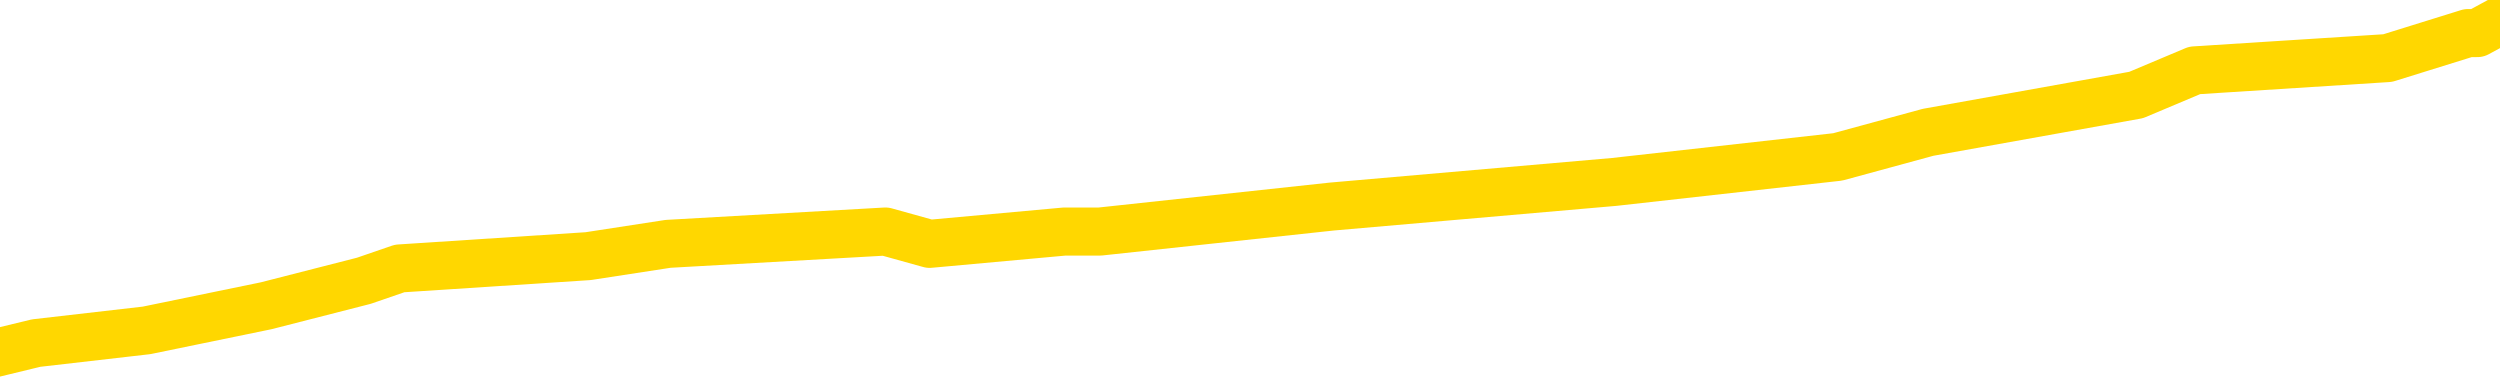 <svg xmlns="http://www.w3.org/2000/svg" version="1.1" viewBox="0 0 6500 1000">
	<path fill="none" stroke="gold" stroke-width="125" stroke-linecap="round" stroke-linejoin="round" d="M0 46091  L-383327 46091 L-383143 46059 L-382652 45995 L-382359 45962 L-382047 45898 L-381813 45866 L-381760 45801 L-381700 45737 L-381547 45705 L-381507 45640 L-381374 45608 L-381082 45576 L-380541 45576 L-379931 45544 L-379883 45544 L-379243 45511 L-379209 45511 L-378684 45511 L-378551 45479 L-378161 45415 L-377833 45350 L-377716 45286 L-377504 45221 L-376787 45221 L-376218 45189 L-376110 45189 L-375936 45157 L-375714 45093 L-375313 45060 L-375287 44996 L-374359 44932 L-374272 44867 L-374189 44803 L-374119 44738 L-373822 44706 L-373670 44642 L-371780 44674 L-371679 44674 L-371417 44674 L-371123 44706 L-370982 44642 L-370733 44642 L-370697 44609 L-370539 44577 L-370076 44513 L-369822 44480 L-369610 44416 L-369359 44384 L-369010 44352 L-368083 44287 L-367989 44223 L-367578 44191 L-366407 44126 L-365218 44094 L-365126 44029 L-365099 43965 L-364833 43901 L-364534 43836 L-364405 43772 L-364367 43707 L-363553 43707 L-363169 43740 L-362108 43772 L-362047 43772 L-361782 44416 L-361311 45028 L-361118 45640 L-360855 46252 L-360518 46220 L-360382 46188 L-359927 46156 L-359183 46124 L-359166 46091 L-359001 46027 L-358933 46027 L-358416 45995 L-357388 45995 L-357192 45962 L-356703 45930 L-356341 45898 L-355932 45898 L-355547 45930 L-353843 45930 L-353745 45930 L-353673 45930 L-353612 45930 L-353428 45898 L-353091 45898 L-352451 45866 L-352374 45834 L-352312 45834 L-352126 45801 L-352046 45801 L-351869 45769 L-351850 45737 L-351620 45737 L-351232 45705 L-350343 45705 L-350304 45673 L-350216 45640 L-350189 45576 L-349180 45544 L-349031 45479 L-349006 45447 L-348874 45415 L-348834 45383 L-347575 45350 L-347518 45350 L-346978 45318 L-346925 45318 L-346879 45318 L-346484 45286 L-346344 45254 L-346144 45221 L-345998 45221 L-345833 45221 L-345556 45254 L-345197 45254 L-344645 45221 L-344000 45189 L-343741 45125 L-343588 45093 L-343187 45060 L-343146 45028 L-343026 44996 L-342964 45028 L-342950 45028 L-342856 45028 L-342563 44996 L-342412 44867 L-342081 44803 L-342004 44738 L-341928 44706 L-341701 44609 L-341635 44545 L-341407 44480 L-341355 44416 L-341190 44384 L-340184 44352 L-340001 44319 L-339450 44287 L-339057 44223 L-338659 44191 L-337809 44126 L-337731 44094 L-337152 44062 L-336711 44062 L-336470 44029 L-336312 44029 L-335912 43965 L-335891 43965 L-335446 43933 L-335041 43901 L-334905 43836 L-334730 43772 L-334593 43707 L-334343 43643 L-333343 43611 L-333261 43578 L-333125 43546 L-333087 43514 L-332197 43482 L-331981 43450 L-331538 43417 L-331421 43385 L-331364 43353 L-330688 43353 L-330587 43321 L-330558 43321 L-329217 43288 L-328811 43256 L-328771 43224 L-327843 43192 L-327745 43160 L-327612 43127 L-327208 43095 L-327182 43063 L-327089 43031 L-326872 42999 L-326461 42934 L-325308 42870 L-325016 42805 L-324987 42741 L-324379 42709 L-324129 42644 L-324109 42612 L-323180 42580 L-323129 42515 L-323006 42483 L-322989 42419 L-322833 42386 L-322658 42322 L-322521 42290 L-322464 42258 L-322357 42225 L-322271 42193 L-322038 42161 L-321963 42129 L-321655 42096 L-321537 42064 L-321367 42032 L-321276 42000 L-321173 42000 L-321150 41968 L-321073 41968 L-320975 41903 L-320608 41871 L-320503 41839 L-320000 41807 L-319548 41774 L-319510 41742 L-319486 41710 L-319445 41678 L-319316 41645 L-319216 41613 L-318774 41581 L-318492 41549 L-317899 41517 L-317769 41484 L-317495 41420 L-317342 41388 L-317189 41355 L-317104 41291 L-317026 41259 L-316840 41227 L-316789 41227 L-316762 41194 L-316682 41162 L-316659 41130 L-316376 41066 L-315772 41001 L-314777 40969 L-314479 40937 L-313745 40904 L-313500 40872 L-313410 40840 L-312833 40808 L-312135 40776 L-311382 40743 L-311064 40711 L-310681 40647 L-310604 40615 L-309969 40582 L-309784 40550 L-309696 40550 L-309567 40550 L-309254 40518 L-309205 40486 L-309062 40453 L-309041 40421 L-308073 40389 L-307528 40357 L-307049 40357 L-306988 40357 L-306665 40357 L-306643 40325 L-306581 40325 L-306371 40292 L-306294 40260 L-306239 40228 L-306217 40196 L-306177 40163 L-306162 40131 L-305405 40099 L-305388 40067 L-304589 40035 L-304436 40002 L-303531 39970 L-303025 39938 L-302795 39874 L-302754 39874 L-302639 39841 L-302462 39809 L-301708 39841 L-301573 39809 L-301409 39777 L-301091 39745 L-300915 39680 L-299893 39616 L-299870 39551 L-299618 39519 L-299405 39455 L-298771 39423 L-298534 39358 L-298501 39294 L-298323 39229 L-298243 39165 L-298153 39133 L-298088 39068 L-297648 39004 L-297625 38971 L-297084 38939 L-296828 38907 L-296333 38875 L-295456 38843 L-295419 38810 L-295366 38778 L-295325 38746 L-295208 38714 L-294932 38682 L-294725 38617 L-294527 38553 L-294504 38488 L-294454 38424 L-294415 38392 L-294337 38359 L-293739 38295 L-293679 38263 L-293576 38230 L-293421 38198 L-292789 38166 L-292109 38134 L-291806 38069 L-291459 38037 L-291262 38005 L-291214 37941 L-290893 37908 L-290265 37876 L-290119 37844 L-290082 37812 L-290025 37779 L-289948 37715 L-289707 37715 L-289618 37683 L-289524 37651 L-289231 37618 L-289096 37586 L-289036 37554 L-288999 37490 L-288727 37490 L-287721 37457 L-287545 37425 L-287495 37425 L-287202 37393 L-287010 37328 L-286676 37296 L-286170 37264 L-285608 37200 L-285593 37135 L-285576 37103 L-285476 37038 L-285361 36974 L-285322 36910 L-285284 36877 L-285219 36877 L-285191 36845 L-285052 36877 L-284759 36877 L-284709 36877 L-284604 36877 L-284339 36845 L-283874 36813 L-283730 36813 L-283675 36749 L-283618 36716 L-283427 36684 L-283062 36652 L-282847 36652 L-282653 36652 L-282595 36652 L-282536 36587 L-282382 36555 L-282112 36523 L-281683 36684 L-281667 36684 L-281590 36652 L-281526 36620 L-281396 36394 L-281373 36362 L-281089 36330 L-281041 36298 L-280987 36265 L-280524 36233 L-280485 36233 L-280445 36201 L-280254 36169 L-279774 36136 L-279287 36104 L-279270 36072 L-279232 36040 L-278976 36008 L-278899 35943 L-278669 35911 L-278653 35846 L-278358 35782 L-277916 35750 L-277469 35718 L-276965 35685 L-276811 35653 L-276524 35621 L-276484 35557 L-276153 35524 L-275931 35492 L-275414 35428 L-275338 35395 L-275090 35331 L-274896 35267 L-274836 35234 L-274060 35202 L-273986 35202 L-273755 35170 L-273738 35170 L-273677 35138 L-273481 35105 L-273017 35105 L-272993 35073 L-272864 35073 L-271563 35073 L-271546 35073 L-271469 35041 L-271376 35041 L-271158 35041 L-271006 35009 L-270828 35041 L-270774 35073 L-270487 35105 L-270447 35105 L-270078 35105 L-269637 35105 L-269454 35105 L-269133 35073 L-268838 35073 L-268392 35009 L-268320 34977 L-267858 34912 L-267420 34880 L-267238 34848 L-265784 34783 L-265652 34751 L-265195 34687 L-264969 34654 L-264582 34590 L-264066 34526 L-263112 34461 L-262318 34397 L-261643 34365 L-261218 34300 L-260906 34268 L-260677 34171 L-259993 34075 L-259980 33978 L-259770 33849 L-259748 33817 L-259574 33752 L-258624 33720 L-258356 33656 L-257540 33624 L-257230 33559 L-257192 33527 L-257135 33462 L-256518 33430 L-255880 33366 L-254254 33334 L-253581 33301 L-252938 33301 L-252861 33301 L-252805 33301 L-252769 33301 L-252740 33269 L-252629 33205 L-252611 33173 L-252588 33140 L-252435 33108 L-252381 33044 L-252303 33011 L-252184 32979 L-252086 32947 L-251969 32915 L-251699 32850 L-251430 32818 L-251412 32754 L-251212 32721 L-251065 32657 L-250839 32625 L-250705 32593 L-250396 32560 L-250336 32528 L-249983 32464 L-249634 32432 L-249533 32399 L-249469 32335 L-249409 32303 L-249024 32238 L-248644 32206 L-248539 32174 L-248279 32142 L-248008 32077 L-247849 32045 L-247816 32013 L-247754 31980 L-247613 31948 L-247429 31916 L-247385 31884 L-247097 31884 L-247080 31852 L-246847 31852 L-246786 31819 L-246748 31819 L-246168 31787 L-246034 31755 L-246011 31626 L-245993 31401 L-245975 31143 L-245959 30885 L-245935 30627 L-245919 30434 L-245898 30209 L-245881 29983 L-245858 29854 L-245841 29725 L-245819 29629 L-245803 29564 L-245754 29468 L-245681 29371 L-245647 29210 L-245623 29081 L-245587 28952 L-245546 28823 L-245509 28759 L-245493 28630 L-245469 28533 L-245432 28469 L-245415 28372 L-245392 28308 L-245374 28243 L-245356 28179 L-245340 28115 L-245310 28018 L-245284 27921 L-245239 27889 L-245223 27825 L-245181 27792 L-245133 27728 L-245062 27663 L-245046 27599 L-245030 27535 L-244968 27502 L-244929 27470 L-244890 27438 L-244724 27406 L-244659 27374 L-244643 27341 L-244599 27277 L-244540 27245 L-244328 27212 L-244294 27180 L-244252 27148 L-244174 27116 L-243636 27084 L-243558 27051 L-243454 26987 L-243365 26955 L-243189 26923 L-242838 26890 L-242683 26858 L-242245 26826 L-242088 26794 L-241958 26761 L-241254 26697 L-241053 26665 L-240093 26600 L-239610 26568 L-239511 26568 L-239419 26536 L-239174 26504 L-239101 26471 L-238658 26407 L-238562 26375 L-238547 26343 L-238531 26310 L-238506 26278 L-238040 26246 L-237823 26214 L-237683 26182 L-237389 26149 L-237301 26117 L-237260 26085 L-237230 26053 L-237057 26020 L-236998 25988 L-236922 25956 L-236842 25924 L-236772 25924 L-236463 25892 L-236377 25859 L-236164 25827 L-236128 25795 L-235445 25763 L-235346 25730 L-235141 25698 L-235095 25666 L-234816 25634 L-234754 25602 L-234737 25537 L-234659 25505 L-234351 25441 L-234327 25408 L-234273 25344 L-234250 25312 L-234128 25279 L-233992 25215 L-233748 25183 L-233622 25183 L-232975 25151 L-232959 25151 L-232934 25151 L-232754 25086 L-232678 25054 L-232586 25022 L-232158 24990 L-231742 24957 L-231349 24893 L-231271 24861 L-231252 24828 L-230889 24796 L-230652 24764 L-230424 24732 L-230111 24700 L-230033 24667 L-229952 24603 L-229774 24538 L-229759 24506 L-229493 24442 L-229413 24410 L-229183 24377 L-228957 24345 L-228641 24345 L-228466 24313 L-228105 24313 L-227713 24281 L-227644 24216 L-227580 24184 L-227440 24120 L-227388 24087 L-227286 24023 L-226784 23991 L-226587 23959 L-226340 23926 L-226155 23894 L-225855 23862 L-225779 23830 L-225613 23765 L-224729 23733 L-224700 23669 L-224577 23604 L-223998 23572 L-223921 23540 L-223207 23540 L-222895 23540 L-222682 23540 L-222665 23540 L-222279 23540 L-221754 23475 L-221308 23443 L-220978 23411 L-220825 23379 L-220499 23379 L-220321 23346 L-220240 23346 L-220033 23282 L-219858 23250 L-218929 23218 L-218039 23185 L-218000 23153 L-217772 23153 L-217393 23121 L-216606 23089 L-216371 23057 L-216295 23024 L-215938 22992 L-215366 22928 L-215099 22895 L-214713 22863 L-214609 22863 L-214439 22863 L-213821 22863 L-213609 22863 L-213302 22863 L-213249 22831 L-213121 22799 L-213068 22767 L-212949 22734 L-212612 22670 L-211653 22638 L-211522 22573 L-211320 22541 L-210689 22509 L-210377 22477 L-209964 22444 L-209936 22412 L-209791 22380 L-209371 22348 L-208038 22348 L-207991 22316 L-207863 22251 L-207846 22219 L-207268 22154 L-207062 22122 L-207033 22090 L-206992 22058 L-206934 22026 L-206897 21993 L-206819 21961 L-206676 21929 L-206221 21897 L-206103 21865 L-205818 21832 L-205445 21800 L-205349 21768 L-205022 21736 L-204668 21703 L-204498 21671 L-204450 21639 L-204341 21607 L-204252 21575 L-204224 21542 L-204148 21478 L-203845 21446 L-203811 21381 L-203739 21349 L-203371 21317 L-203036 21285 L-202955 21285 L-202735 21252 L-202564 21220 L-202536 21188 L-202039 21156 L-201490 21091 L-200609 21059 L-200511 20995 L-200434 20962 L-200159 20930 L-199912 20866 L-199838 20834 L-199777 20769 L-199658 20737 L-199615 20705 L-199505 20673 L-199428 20608 L-198728 20576 L-198482 20544 L-198443 20511 L-198286 20479 L-197687 20479 L-197460 20479 L-197368 20479 L-196893 20479 L-196295 20415 L-195776 20383 L-195755 20350 L-195609 20318 L-195289 20318 L-194748 20318 L-194515 20318 L-194345 20318 L-193859 20286 L-193631 20254 L-193546 20221 L-193200 20189 L-192874 20189 L-192351 20157 L-192023 20125 L-191423 20093 L-191225 20028 L-191173 19996 L-191133 19964 L-190852 19932 L-190167 19867 L-189857 19835 L-189832 19770 L-189641 19738 L-189418 19706 L-189332 19674 L-188668 19609 L-188644 19577 L-188422 19513 L-188092 19480 L-187740 19416 L-187536 19384 L-187303 19319 L-187045 19287 L-186856 19223 L-186809 19191 L-186581 19158 L-186547 19126 L-186390 19094 L-186176 19062 L-186003 19029 L-185911 18997 L-185634 18965 L-185390 18933 L-185075 18901 L-184649 18901 L-184612 18901 L-184128 18901 L-183895 18901 L-183683 18868 L-183457 18836 L-182907 18836 L-182660 18804 L-181826 18804 L-181770 18772 L-181748 18740 L-181590 18707 L-181129 18675 L-181088 18643 L-180748 18578 L-180615 18546 L-180392 18514 L-179820 18482 L-179348 18450 L-179154 18417 L-178961 18385 L-178771 18353 L-178669 18321 L-178301 18288 L-178255 18256 L-178173 18224 L-176880 18192 L-176832 18160 L-176563 18160 L-176418 18160 L-175867 18160 L-175750 18127 L-175669 18095 L-175309 18063 L-175086 18031 L-174805 17999 L-174475 17934 L-173967 17902 L-173855 17870 L-173776 17837 L-173612 17805 L-173317 17805 L-172849 17805 L-172652 17837 L-172602 17837 L-171952 17805 L-171830 17773 L-171376 17773 L-171340 17741 L-170872 17709 L-170761 17676 L-170745 17644 L-170529 17644 L-170348 17612 L-169816 17612 L-168787 17612 L-168587 17580 L-168129 17548 L-167181 17483 L-167082 17451 L-166728 17386 L-166667 17354 L-166653 17322 L-166617 17290 L-166248 17258 L-166128 17225 L-165886 17193 L-165722 17161 L-165535 17129 L-165414 17096 L-164344 17032 L-163485 17000 L-163273 16935 L-163176 16903 L-163002 16839 L-162669 16807 L-162597 16774 L-162539 16742 L-162364 16742 L-161975 16710 L-161739 16678 L-161628 16645 L-161511 16613 L-160530 16581 L-160505 16549 L-159911 16484 L-159878 16484 L-159730 16452 L-159445 16420 L-158533 16420 L-157587 16420 L-157434 16388 L-157332 16388 L-157200 16355 L-157057 16323 L-157031 16291 L-156916 16259 L-156698 16227 L-156017 16194 L-155887 16162 L-155584 16130 L-155344 16066 L-155011 16033 L-154373 16001 L-154030 15937 L-153968 15904 L-153813 15904 L-152891 15904 L-152421 15904 L-152377 15904 L-152364 15872 L-152323 15840 L-152301 15808 L-152274 15776 L-152130 15743 L-151708 15711 L-151372 15711 L-151181 15679 L-150753 15679 L-150565 15647 L-150176 15582 L-149642 15550 L-149269 15518 L-149248 15518 L-148998 15486 L-148879 15453 L-148803 15421 L-148668 15389 L-148628 15357 L-148549 15325 L-148154 15292 L-147658 15260 L-147546 15196 L-147373 15163 L-147065 15131 L-146617 15099 L-146295 15067 L-146152 15002 L-145725 14938 L-145572 14874 L-145516 14809 L-144703 14777 L-144683 14745 L-144311 14712 L-144254 14712 L-143125 14680 L-143057 14680 L-142499 14648 L-142304 14616 L-142168 14584 L-141934 14551 L-141588 14519 L-141553 14455 L-141518 14423 L-141449 14358 L-141100 14326 L-140928 14294 L-140443 14261 L-140427 14229 L-140102 14197 L-139944 14165 L-138804 14100 L-138779 14068 L-138587 14004 L-138394 13971 L-138143 13939 L-138126 13907 L-137106 13875 L-136808 13843 L-136733 13810 L-136597 13746 L-136421 13714 L-135844 13649 L-135629 13617 L-135565 13585 L-135434 13553 L-135397 13488 L-134874 13456 L-134736 26149 L-134722 26149 L-134699 26149 L-134679 26149 L-134451 13424 L-133676 13424 L-133634 13424 L-133266 13424 L-133188 13392 L-133136 13359 L-132463 13327 L-131720 13295 L-131296 13295 L-130848 13263 L-129786 13230 L-129475 13166 L-129064 13166 L-128992 13134 L-128468 13134 L-128374 13134 L-128356 13134 L-127911 13102 L-127726 13037 L-126945 12973 L-126273 12941 L-125861 12844 L-125629 12779 L-125488 12747 L-125407 12683 L-125387 12651 L-125311 12651 L-125182 12618 L-124865 12651 L-124641 12651 L-124316 12618 L-124254 12618 L-123884 12618 L-123851 12618 L-123642 12618 L-122975 12618 L-122897 12618 L-122739 12554 L-122629 12554 L-122302 12522 L-122147 12490 L-121806 12490 L-121749 12425 L-121411 12361 L-121208 12328 L-121155 12264 L-119778 12232 L-119648 12200 L-119215 12167 L-118895 12135 L-118067 12071 L-117943 12038 L-117213 11974 L-117057 11910 L-117016 11877 L-116962 11845 L-116939 11813 L-116825 11781 L-116529 11749 L-116239 11716 L-116184 11684 L-116064 11652 L-116034 11620 L-115934 11587 L-115490 11587 L-115338 11555 L-114503 11555 L-113961 11523 L-113626 11523 L-113611 11491 L-113535 11459 L-113419 11426 L-113224 11394 L-112960 11362 L-112125 11330 L-112029 11298 L-111508 11265 L-111466 11233 L-111367 11201 L-110538 11201 L-110403 11169 L-110065 11169 L-109510 11136 L-109131 11104 L-108968 11072 L-108658 11040 L-107845 11008 L-107539 10975 L-107271 10975 L-106949 10975 L-106628 11008 L-106353 11008 L-105524 10943 L-105429 10911 L-105337 10814 L-105232 10718 L-104845 10621 L-104365 10557 L-104349 10524 L-104230 10492 L-103862 10428 L-103767 10395 L-102934 10331 L-102856 10299 L-102557 10267 L-102466 10234 L-102059 10170 L-101949 10105 L-101249 10073 L-100776 10041 L-100716 10009 L-100497 9944 L-100224 9912 L-100111 9880 L-99084 9848 L-98697 9816 L-98677 9783 L-98344 9751 L-98099 9719 L-97666 9687 L-97556 9654 L-97438 9622 L-96987 9558 L-96396 9526 L-96060 9493 L-94167 9461 L-94053 9397 L-93841 9365 L-92523 9332 L-92417 2084 L-92351 -5067 L-92314 -11672 L-92253 -11672 L-91753 -4488 L-91078 2599 L-91056 9139 L-90786 9075 L-89818 9075 L-89128 9042 L-88966 9010 L-88426 8978 L-88336 8946 L-87317 8913 L-86369 8849 L-86003 8881 L-85900 8913 L-85312 8913 L-85253 8913 L-85152 8881 L-84712 8817 L-84604 8785 L-84163 8752 L-83163 8656 L-82907 8559 L-82804 8462 L-82674 8398 L-82307 8334 L-81726 8269 L-81695 8237 L-81380 8205 L-79397 8173 L-79281 8140 L-79213 8140 L-78855 8108 L-77236 8076 L-77058 8076 L-76914 8076 L-76092 8108 L-76039 8140 L-75984 8140 L-75550 8140 L-74570 8173 L-74496 8173 L-73411 8140 L-73198 8140 L-72482 8076 L-72094 8044 L-71875 7979 L-71555 7915 L-71061 7850 L-70934 7818 L-70705 7754 L-70473 7689 L-70413 7657 L-70124 7625 L-69852 7560 L-68822 7528 L-67157 7496 L-66738 7464 L-66601 7432 L-66444 7432 L-66139 7399 L-65911 7335 L-65753 7303 L-65593 7238 L-65424 7174 L-65377 7142 L-65323 7109 L-65302 7109 L-64915 7077 L-64666 7077 L-64395 7077 L-64235 7077 L-64145 7077 L-62486 7077 L-62321 7109 L-61941 7077 L-61481 7077 L-60871 7013 L-59778 6980 L-59347 6948 L-59316 6916 L-59253 6884 L-59236 6852 L-57532 6819 L-57490 6787 L-57024 6755 L-56837 6723 L-56805 6658 L-56210 6626 L-56160 6594 L-55837 6562 L-55786 6529 L-55576 6497 L-55558 6465 L-55292 6401 L-55239 6368 L-54770 6336 L-54259 6272 L-54181 6272 L-53887 6240 L-53870 6207 L-53832 6175 L-53761 6143 L-53603 6111 L-52657 6111 L-52601 6111 L-52080 6111 L-51888 6078 L-51787 6078 L-51561 6046 L-51051 6046 L-50663 6916 L-50593 6916 L-50245 6884 L-49888 6852 L-48759 5917 L-48708 5853 L-48482 5821 L-48448 5788 L-48323 5724 L-48224 5724 L-47959 5724 L-47219 5756 L-46641 5756 L-46347 5756 L-45641 5756 L-45462 5724 L-45439 5724 L-44803 5692 L-44492 5660 L-44095 5660 L-44066 5627 L-44045 5595 L-43891 5563 L-43206 5563 L-43189 5563 L-42850 5563 L-42577 5531 L-42540 5499 L-42484 5434 L-42462 5402 L-42390 5370 L-42058 5337 L-41952 5305 L-41923 5241 L-41725 5209 L-41572 5176 L-40704 5144 L-40141 5080 L-40125 5080 L-40024 5048 L-39922 5080 L-39776 5080 L-39697 5080 L-39659 5048 L-39604 5015 L-39531 4983 L-39386 4951 L-38904 4951 L-38499 4919 L-37633 4951 L-37613 4951 L-37356 4951 L-37279 4951 L-37250 4919 L-37239 4854 L-37222 4822 L-36929 4790 L-36890 4758 L-36818 4725 L-36744 4693 L-36539 4661 L-36379 4564 L-36078 4468 L-36001 4339 L-35983 4242 L-35767 4178 L-35536 4178 L-35426 4210 L-35056 4242 L-34898 4242 L-34666 4242 L-34498 4242 L-34353 4210 L-34221 4178 L-32945 4113 L-32542 4049 L-32481 4017 L-32364 3952 L-31939 3920 L-31923 3855 L-31862 3823 L-31588 3759 L-31476 3727 L-31193 3662 L-30916 3630 L-30491 3566 L-30469 3533 L-30391 3501 L-30265 3469 L-29678 3437 L-29287 3404 L-28952 3372 L-28362 3340 L-28260 3340 L-28090 3308 L-27954 3308 L-27126 3276 L-25941 3243 L-25905 3211 L-25849 3211 L-25629 3179 L-25423 3179 L-25269 3179 L-25012 3147 L-24936 3115 L-24393 3082 L-24356 3050 L-24108 3018 L-23720 2986 L-22895 2953 L-22536 2921 L-22226 2921 L-21968 2889 L-21744 2857 L-21338 2825 L-21222 2792 L-21038 2760 L-20985 2760 L-20797 2728 L-20626 2696 L-20597 2663 L-20317 2631 L-20006 2599 L-19868 2567 L-19558 2535 L-19364 2535 L-19349 2502 L-18630 2502 L-18496 2438 L-18198 2406 L-18108 2374 L-17507 2374 L-17469 2341 L-17391 2309 L-16770 2277 L-16619 2212 L-16578 2180 L-16267 2148 L-16076 2116 L-15883 2051 L-15827 1987 L-15518 1955 L-15466 1923 L-15412 1955 L-15386 1955 L-15261 1955 L-14450 1923 L-14374 1890 L-13833 1858 L-13565 1826 L-12905 1794 L-11997 1761 L-11756 1729 L-11224 1697 L-11007 1665 L-9899 1697 L-9849 1697 L-9073 1697 L-8526 1665 L-8415 1633 L-8262 1568 L-8206 1536 L-8041 1504 L-7664 1471 L-7216 1439 L-7162 1407 L-7007 1375 L-6327 1343 L-6107 1310 L-5589 1278 L-4740 1214 L-4724 1182 L-2933 1149 L-2379 1117 L-2262 1085 L-1256 1053 L-1219 1020 L-987 1020 L-894 1020 L-854 1020 L-522 988 L-170 956 L94 892 L381 859 L692 795 L946 730 L1039 698 L1529 666 L1737 634 L2302 602 L2417 634 L2768 602 L2819 602 L2860 602 L3463 537 L4197 473 L4778 408 L5013 344 L5554 247 L5706 183 L6208 151 L6417 86 L6441 86 L6500 54" />
</svg>
